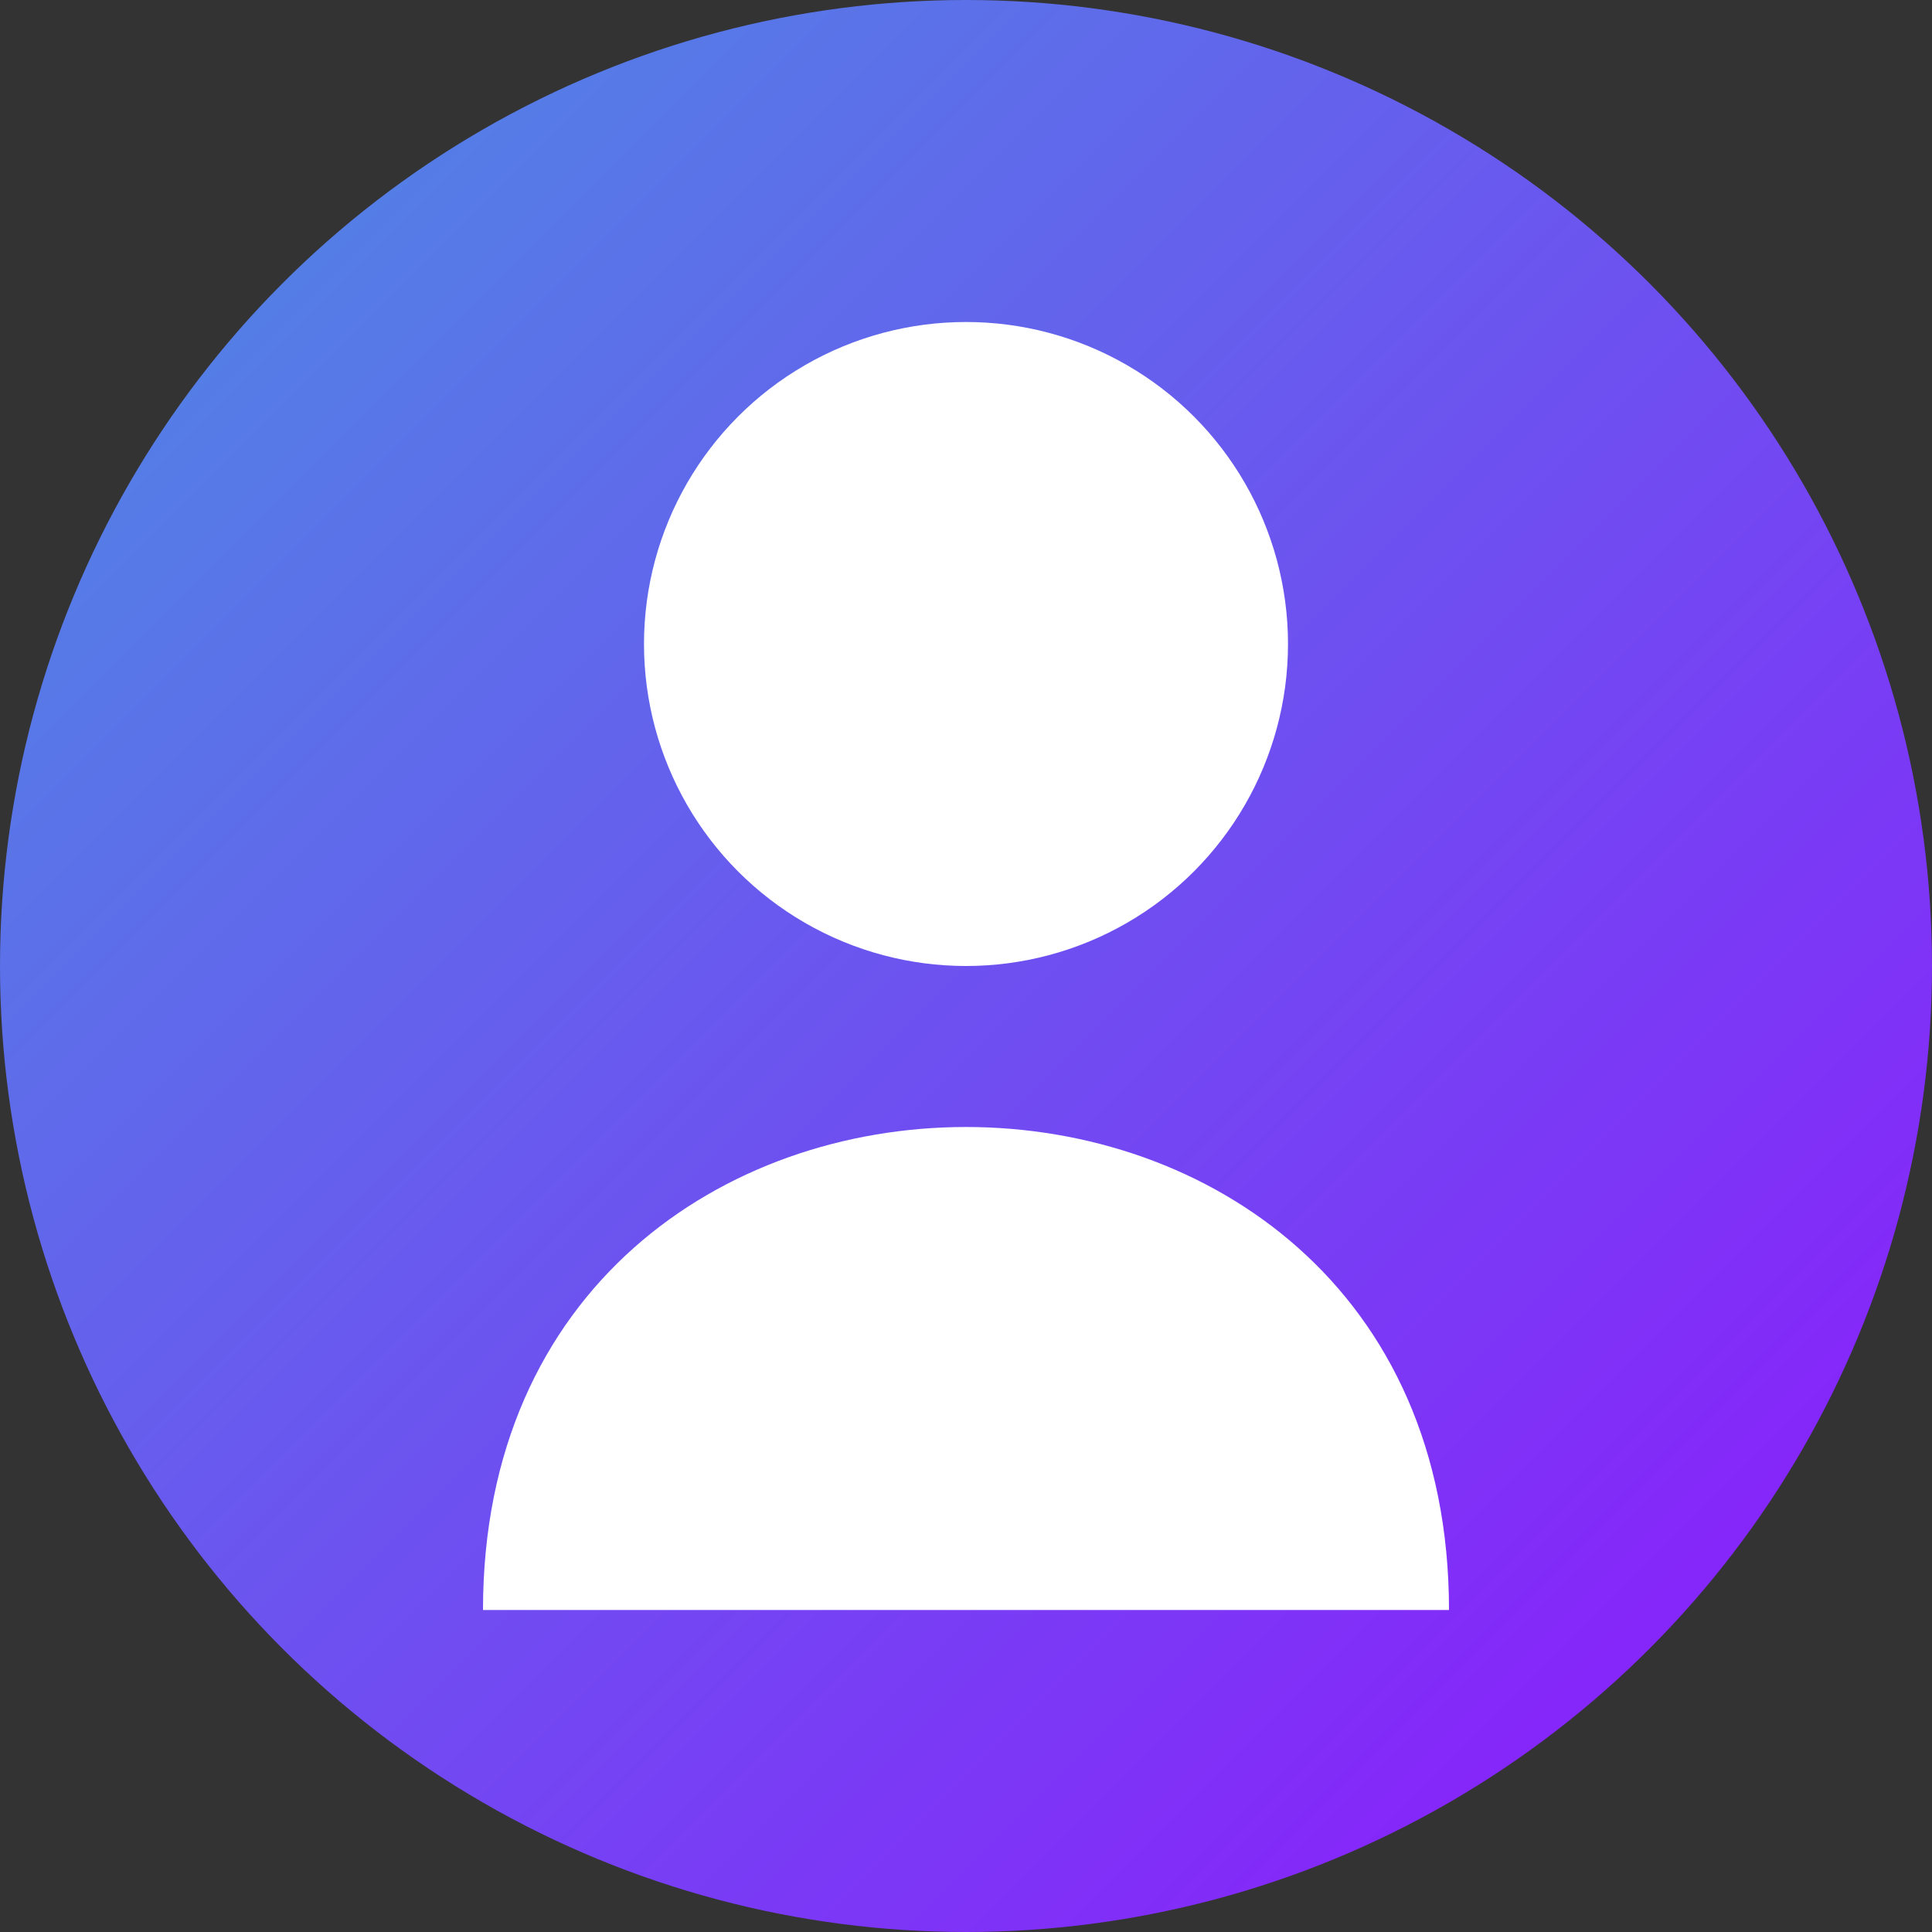 <svg
  width="100"
  height="100"
  viewBox="0 0 24 24"
  fill="none"
  xmlns="http://www.w3.org/2000/svg"
>
  <rect x="0" y="0" width="24" height="24" fill="#333333" stroke="none"/>
  <!-- Background Circle -->
  <circle cx="12" cy="12" r="12" fill="url(#grad)" />

  <!-- Head -->
  <circle cx="12" cy="8" r="4" fill="white" />

  <!-- Shoulders -->
  <path
    d="M6 20c0-4 3-6 6-6s6 2 6 6"
    fill="white"
  />

  <!-- Gradient Definition -->
  <defs>
    <linearGradient id="grad" x1="0" y1="0" x2="1" y2="1">
      <stop offset="0%" stop-color="#4A90E2" />
      <stop offset="100%" stop-color="#9013FE" />
    </linearGradient>
  </defs>
</svg>
